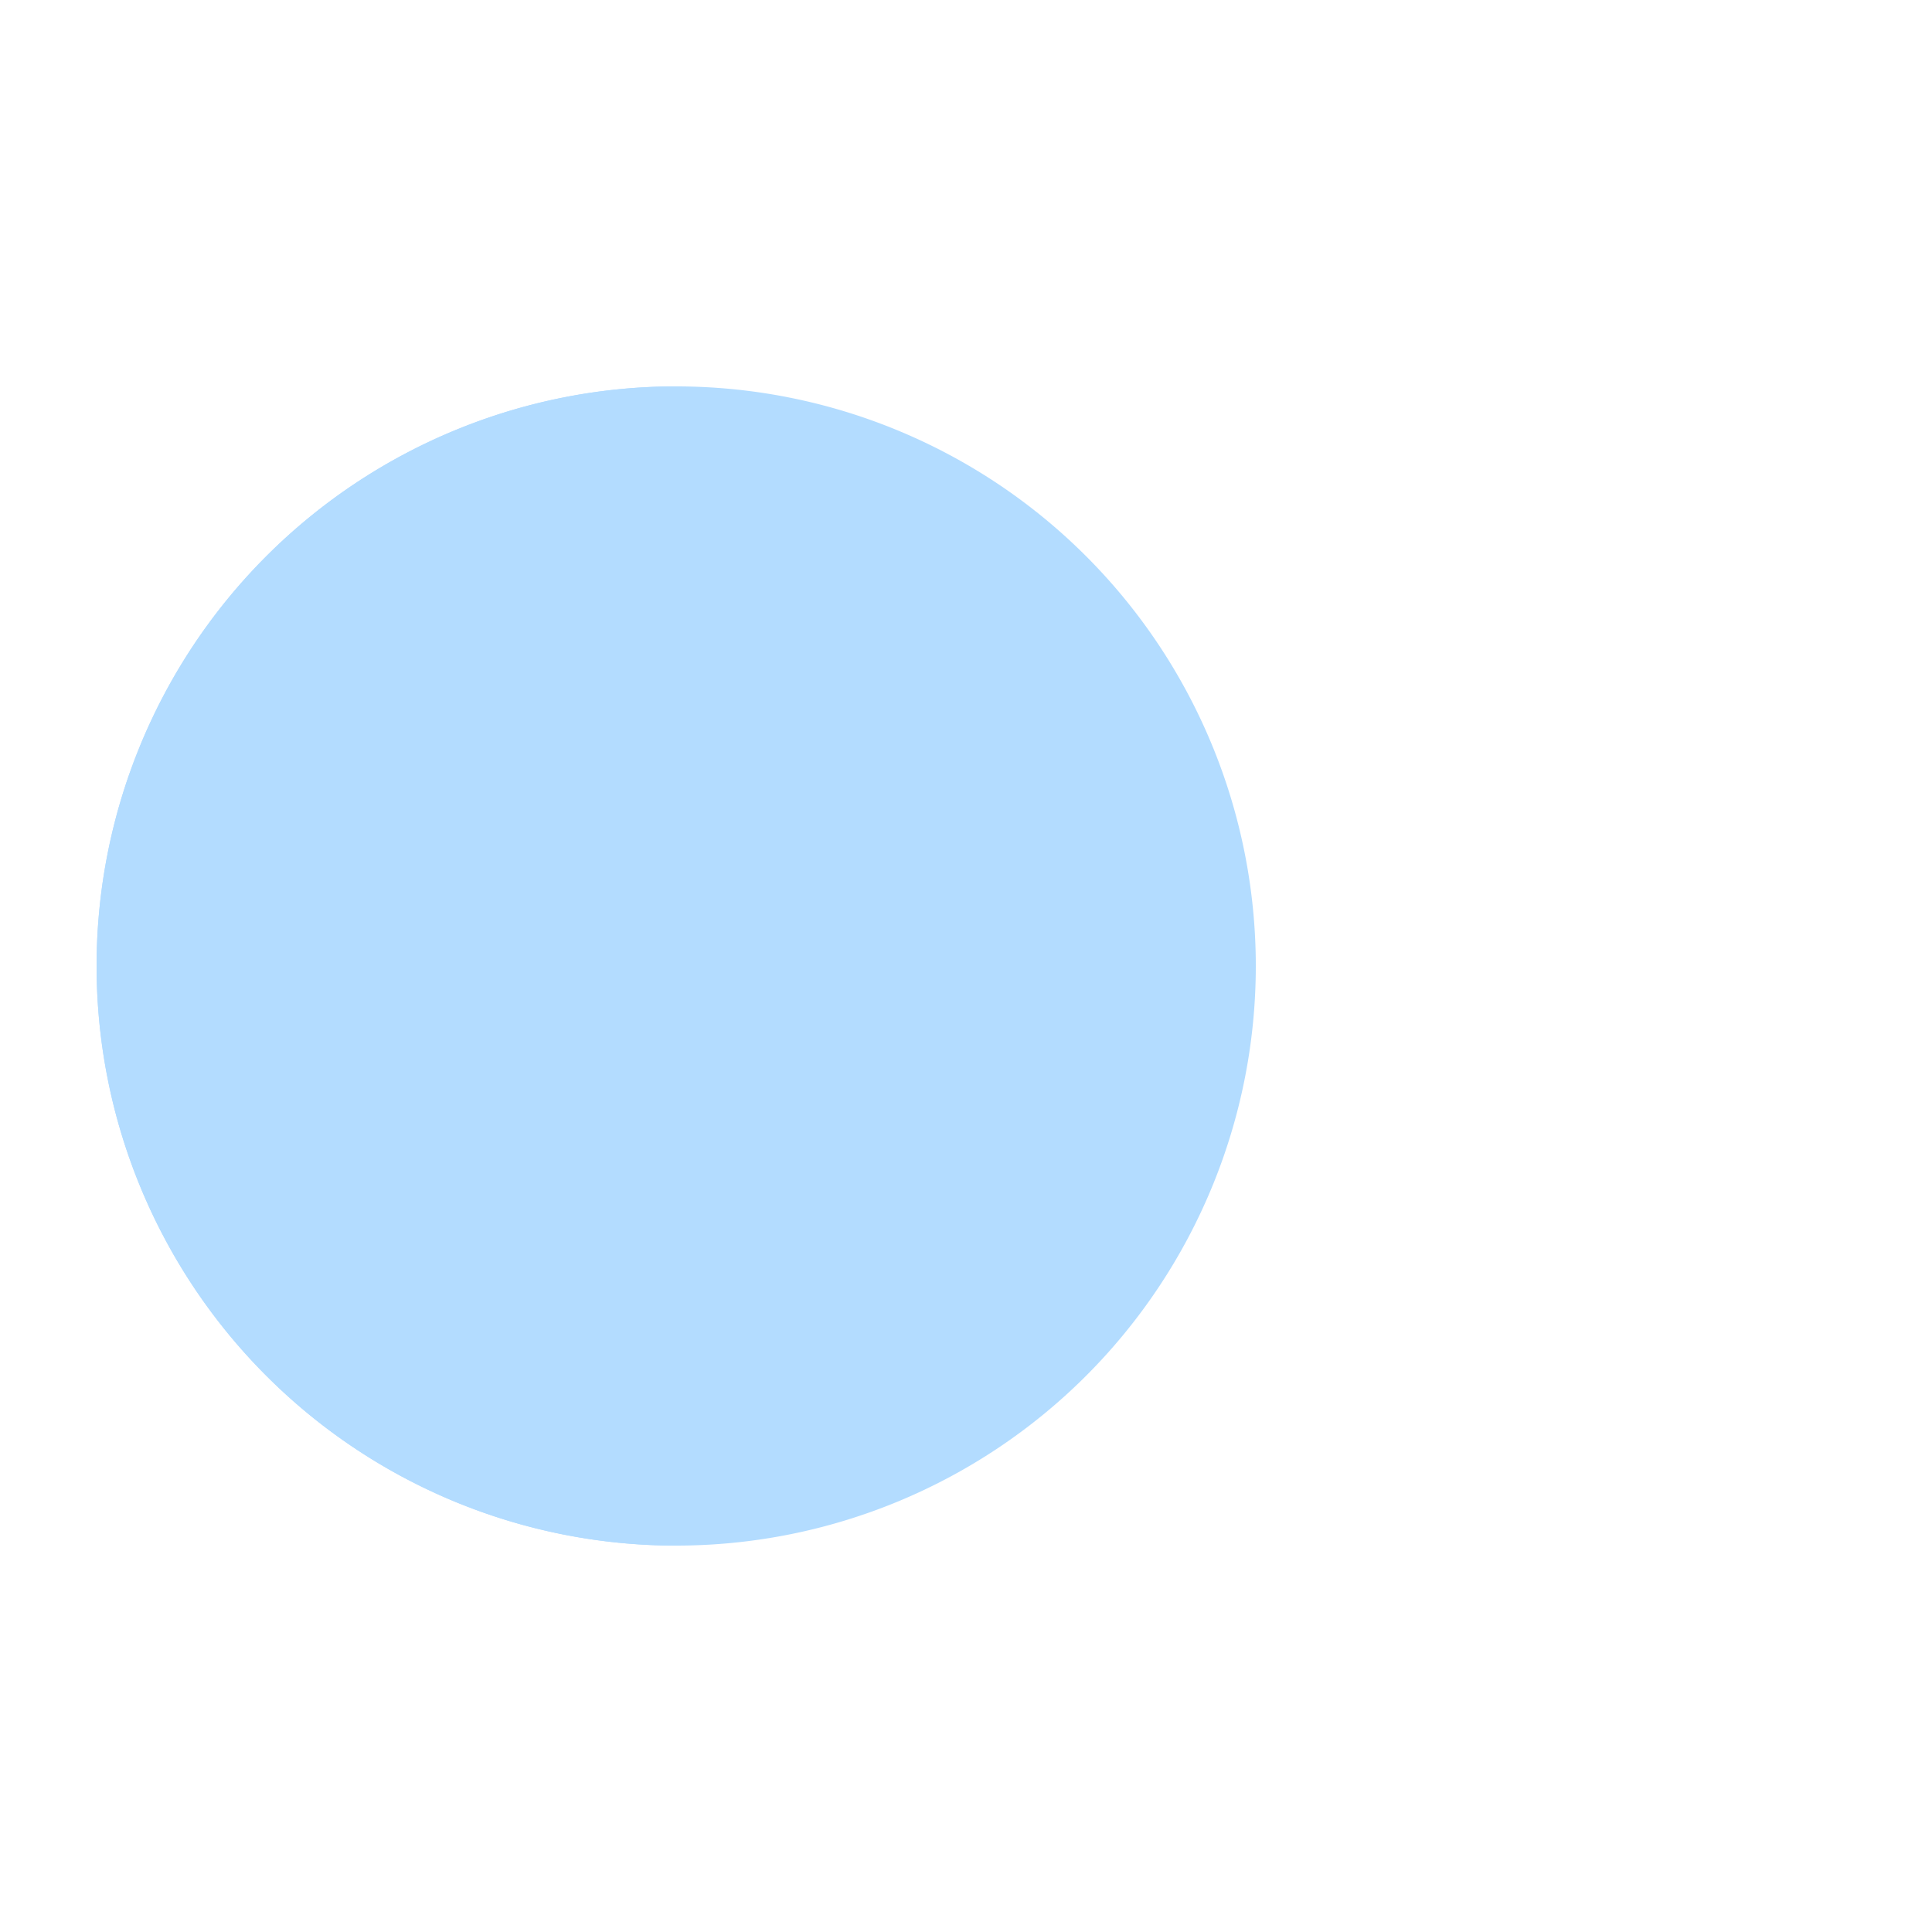 <svg xmlns="http://www.w3.org/2000/svg" viewBox="0 0 100 100" preserveAspectRatio="xMidYMid" width="240" height="240" style="shape-rendering: auto; display: block; background: rgba(255, 255, 255, 0);" xmlns:xlink="http://www.w3.org/1999/xlink"><g><g>
  <circle fill="#5ecc62" r="4" cy="50" cx="60">
    <animate begin="-0.69s" keyTimes="0;1" values="95;35" dur="0.971s" repeatCount="indefinite" attributeName="cx"></animate>
    <animate begin="-0.69s" keyTimes="0;0.2;1" values="0;1;1" dur="0.971s" repeatCount="indefinite" attributeName="fill-opacity"></animate>
  </circle>
  <circle fill="#5ecc62" r="4" cy="50" cx="60">
    <animate begin="-0.34s" keyTimes="0;1" values="95;35" dur="0.971s" repeatCount="indefinite" attributeName="cx"></animate>
    <animate begin="-0.34s" keyTimes="0;0.2;1" values="0;1;1" dur="0.971s" repeatCount="indefinite" attributeName="fill-opacity"></animate>
  </circle>
  <circle fill="#5ecc62" r="4" cy="50" cx="60">
    <animate begin="0s" keyTimes="0;1" values="95;35" dur="0.971s" repeatCount="indefinite" attributeName="cx"></animate>
    <animate begin="0s" keyTimes="0;0.2;1" values="0;1;1" dur="0.971s" repeatCount="indefinite" attributeName="fill-opacity"></animate>
  </circle>
</g><g transform="translate(-15 0)">
  <path transform="rotate(90 50 50)" fill="#b3dcff" d="M50 50L20 50A30 30 0 0 0 80 50Z"></path>
  <path fill="#b3dcff" d="M50 50L20 50A30 30 0 0 0 80 50Z">
    <animateTransform keyTimes="0;0.5;1" values="0 50 50;45 50 50;0 50 50" dur="0.971s" repeatCount="indefinite" type="rotate" attributeName="transform"></animateTransform>
  </path>
  <path fill="#b3dcff" d="M50 50L20 50A30 30 0 0 1 80 50Z">
    <animateTransform keyTimes="0;0.5;1" values="0 50 50;-45 50 50;0 50 50" dur="0.971s" repeatCount="indefinite" type="rotate" attributeName="transform"></animateTransform>
  </path>
</g><g></g></g><!-- [ldio] generated by https://loading.io --></svg>